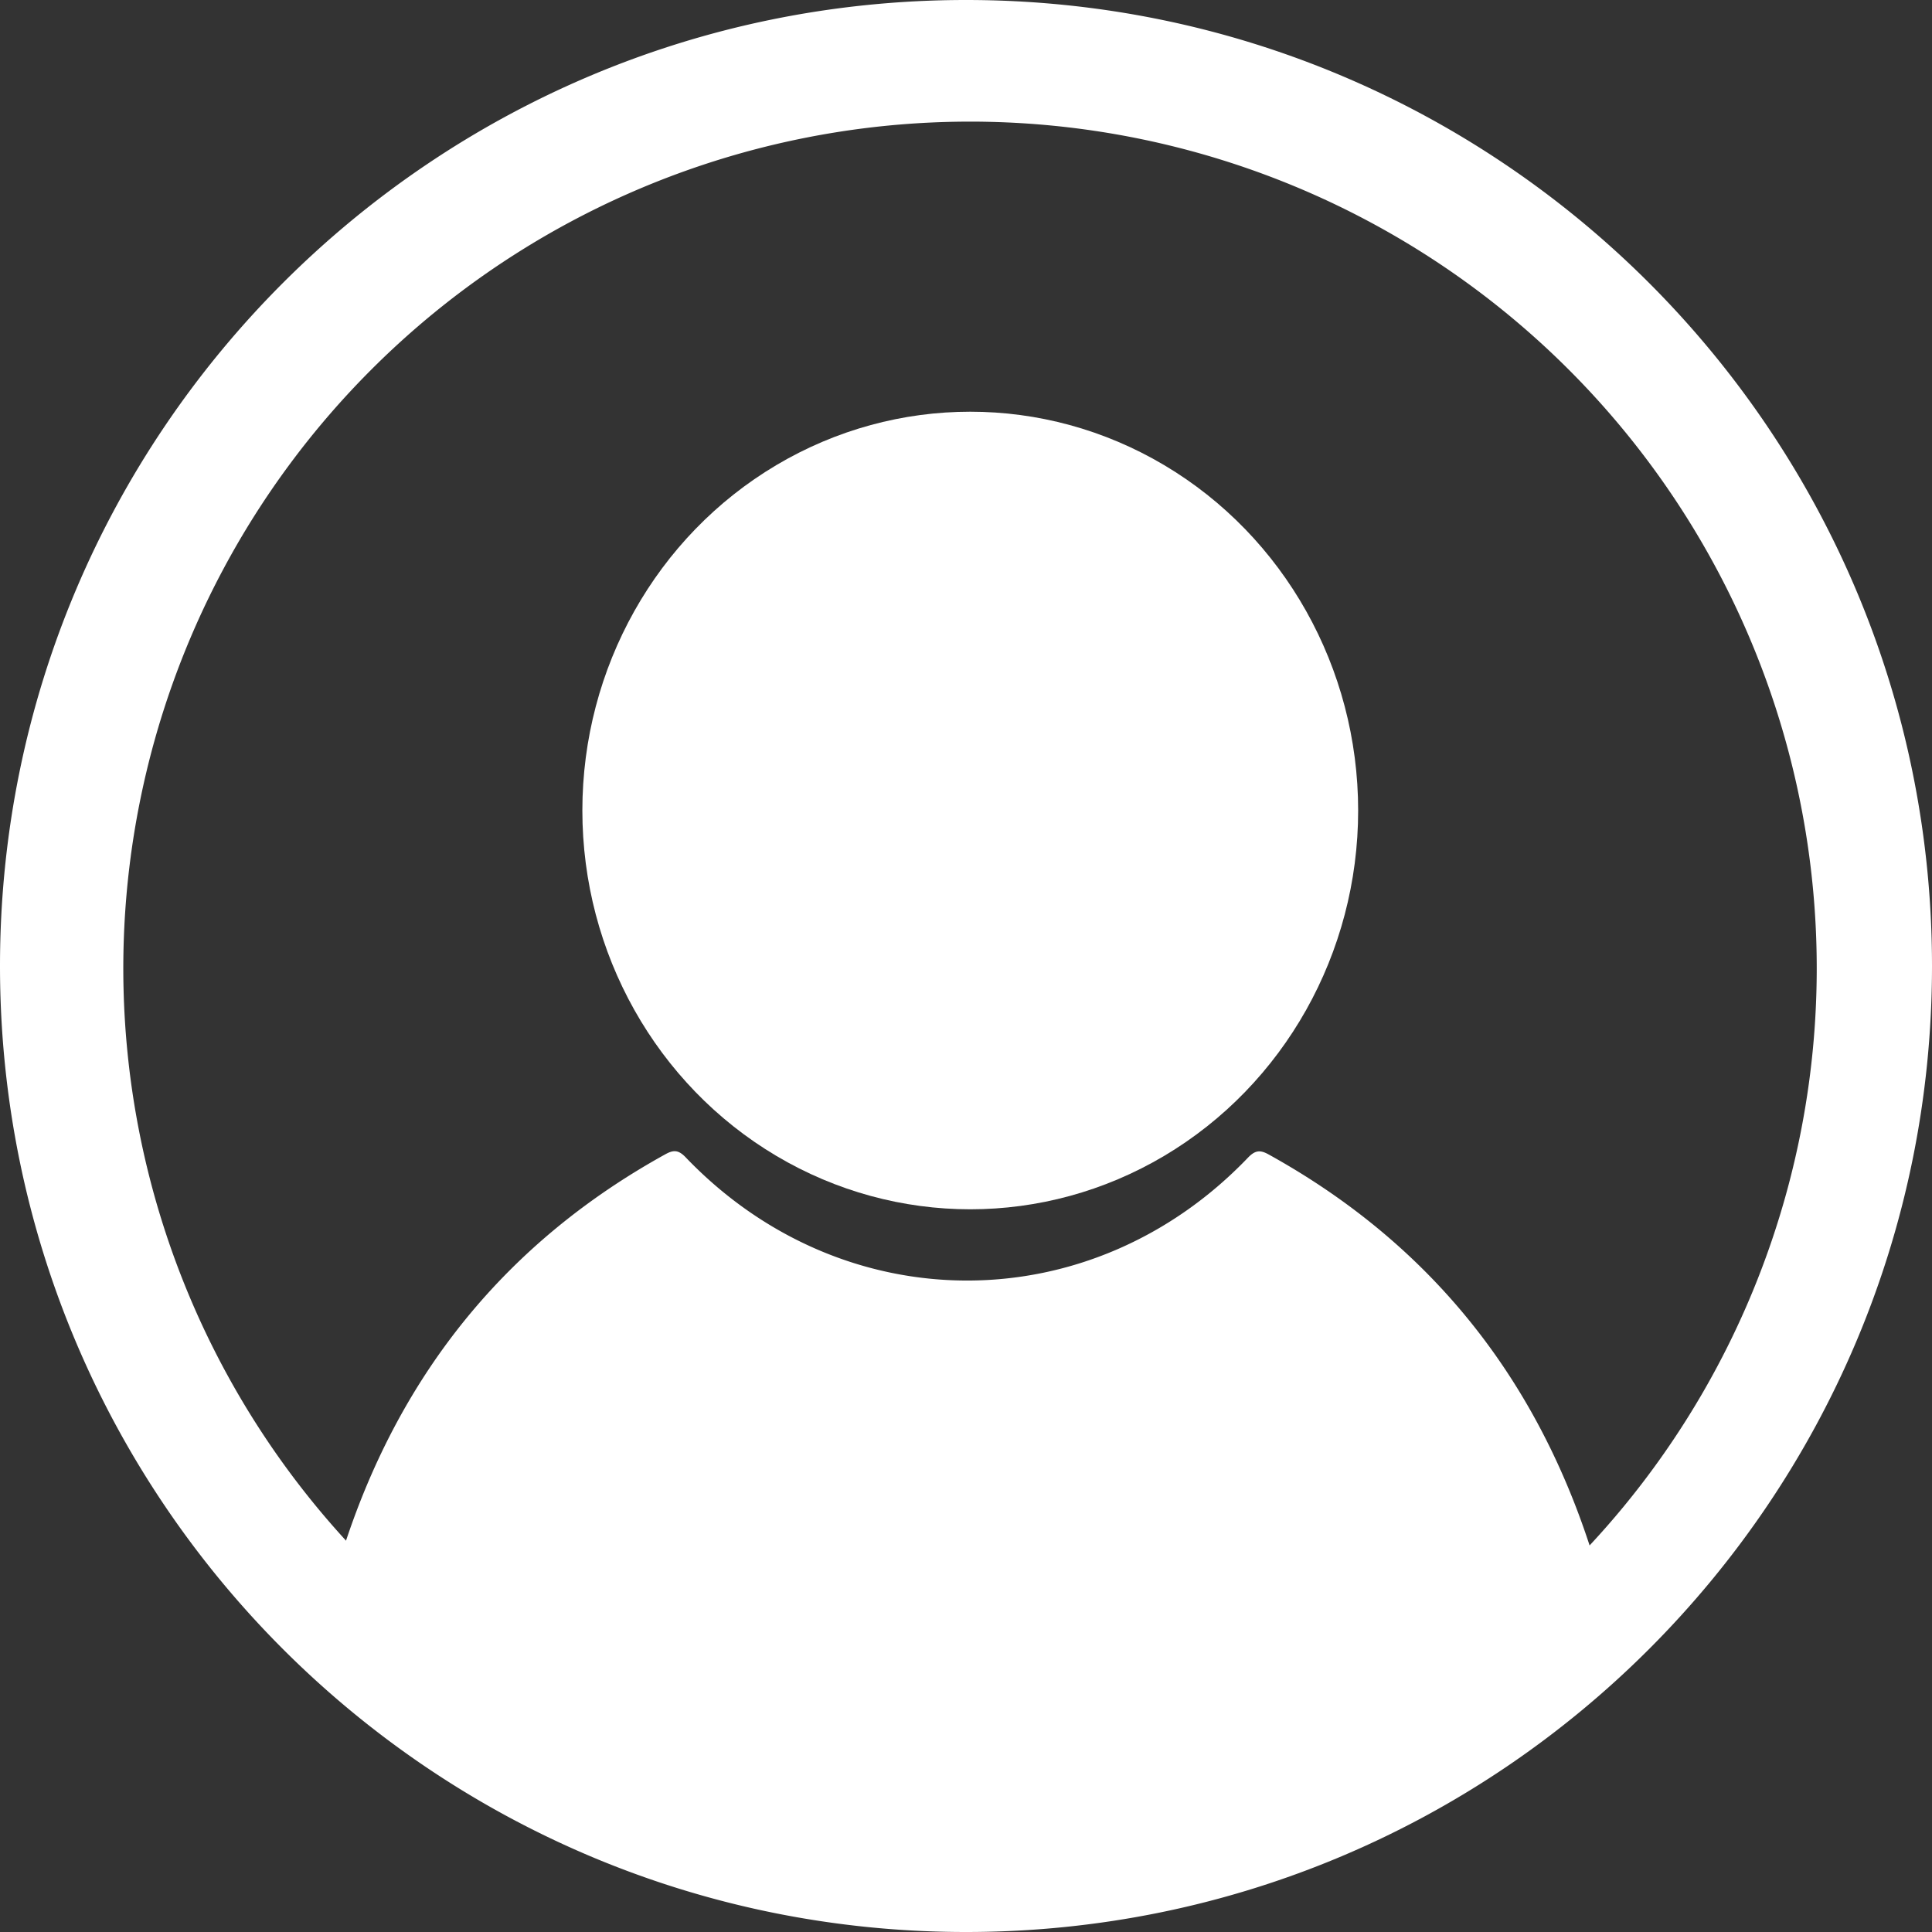 <svg xmlns="http://www.w3.org/2000/svg" viewBox="0 0 413 413"><rect x="0" y="0" width="413" height="413" fill="#333333" stroke="none"/><defs><style>.cls-1{fill:#fff;}</style></defs><title>user_avatar</title><g id="Layer_2" data-name="Layer 2"><g id="Layer_1-2" data-name="Layer 1"><path class="cls-1" d="M205.08,390.83c-30.34-.19-51.74-8.39-72.3-16.28,0,0-21.92-8.41-57.7-38.5a5.07,5.07,0,0,1-1.74-2.57,5.44,5.44,0,0,1,.28-3.08q18.2-55.78,68.57-83.63c1.79-1,2.86-1,4.47.72,33.62,35,86.57,35,120.1,0,1.6-1.67,2.67-1.69,4.48-.68q50.56,28,68.71,84a4.32,4.32,0,0,1-1.47,5.23c-40.38,33.65-69.87,43.14-69.87,43.14C251.13,384.81,231.91,391,205.08,390.83Z"/><ellipse class="cls-1" cx="207.41" cy="173.26" rx="82.92" ry="85.25"/><path class="cls-1" d="M206.5,0C92.45,0,0,92.45,0,206.5S92.45,413,206.5,413,413,320.55,413,206.5,320.55,0,206.5,0Zm.86,388a181,181,0,1,1,181-181A181,181,0,0,1,207.36,388Z"/></g></g></svg>